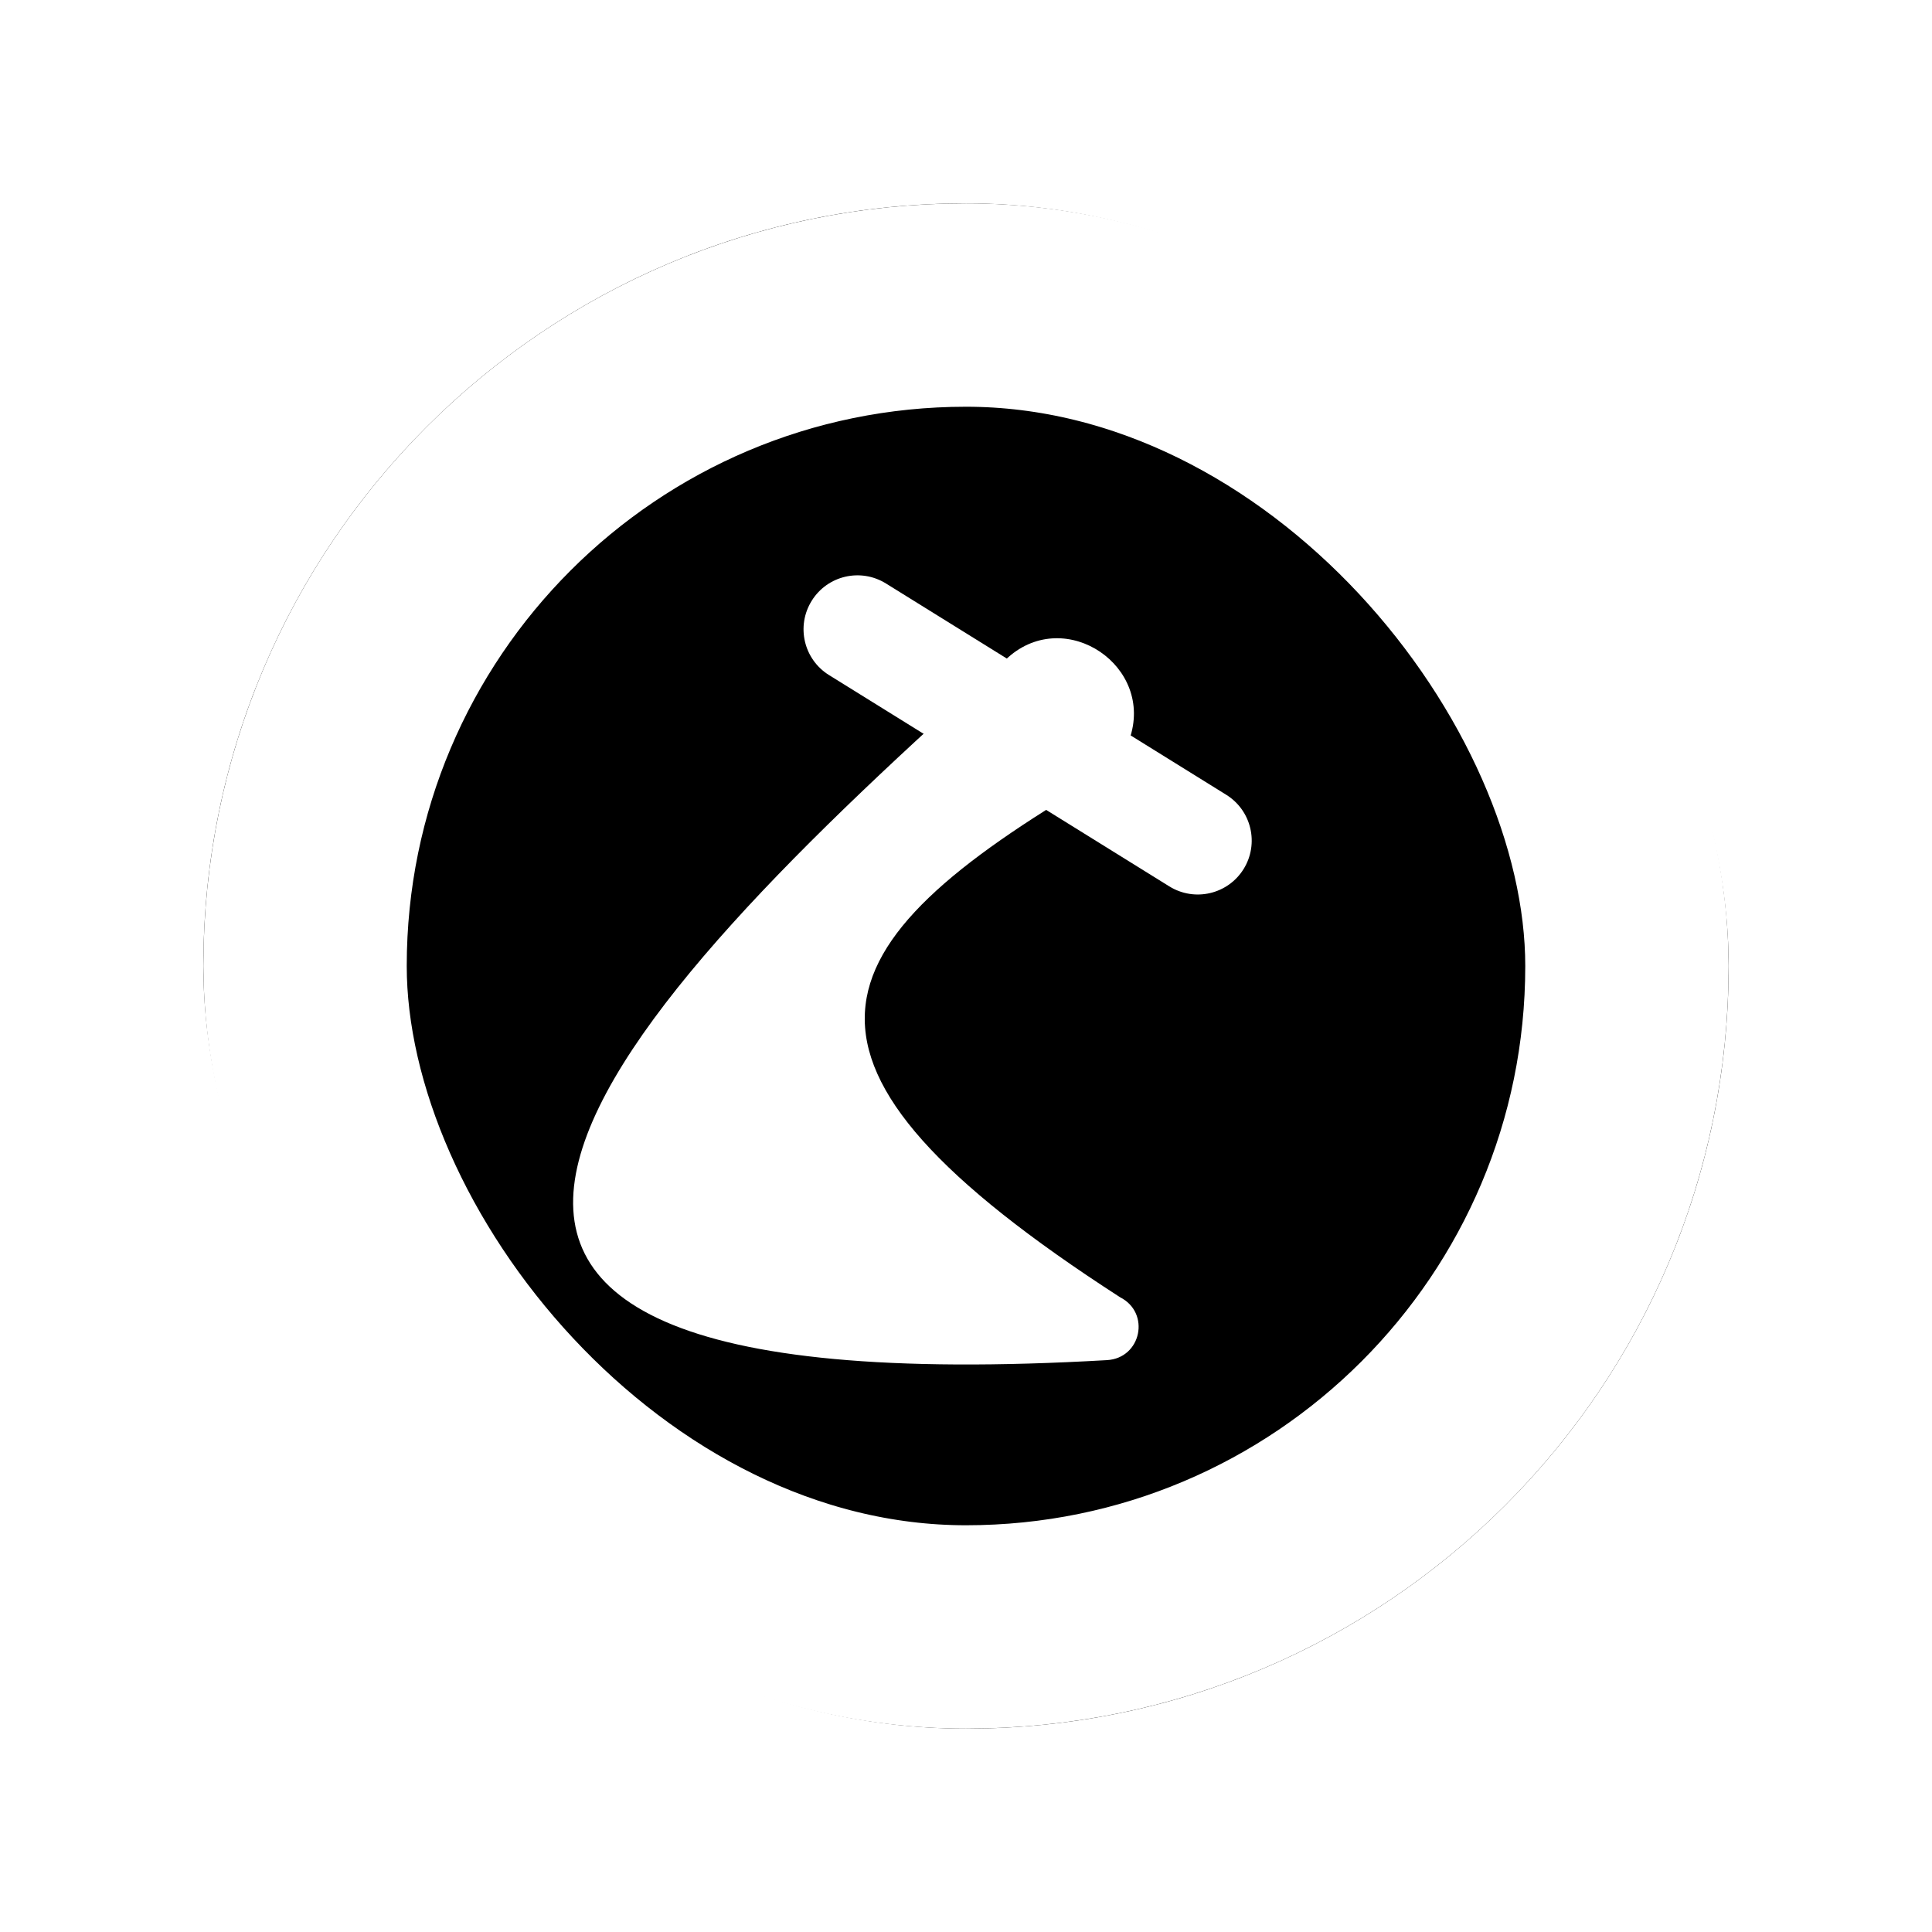 <svg width="38" height="38" viewBox="0 0 38 38" fill="none" xmlns="http://www.w3.org/2000/svg">
<g filter="url(#filter0_d_131_979)">
<rect x="4" width="30" height="30" rx="15" fill="black"/>
<rect x="6" y="2" width="26" height="26" rx="13" stroke="white" stroke-width="4"/>
</g>
<g filter="url(#filter1_d_131_979)">
<path d="M21.556 11.335C15.983 14.607 14.853 16.882 22.03 21.515C22.634 21.821 22.448 22.713 21.773 22.752C4.5 23.747 11.989 15.911 19.827 8.931C20.964 7.918 22.721 9.109 22.213 10.545C22.095 10.877 21.86 11.157 21.556 11.335Z" fill="white"/>
</g>
<g filter="url(#filter2_d_131_979)">
<path d="M24.118 11.632L17.425 7.476C16.927 7.167 16.274 7.319 15.965 7.817C15.655 8.315 15.808 8.969 16.306 9.278L22.999 13.434C23.497 13.743 24.151 13.59 24.46 13.093C24.769 12.595 24.616 11.941 24.118 11.632Z" fill="white"/>
</g>
<defs>
<filter id="filter0_d_131_979" x="0" y="0" width="38" height="38" filterUnits="userSpaceOnUse" color-interpolation-filters="sRGB">
<feFlood flood-opacity="0" result="BackgroundImageFix"/>
<feColorMatrix in="SourceAlpha" type="matrix" values="0 0 0 0 0 0 0 0 0 0 0 0 0 0 0 0 0 0 127 0" result="hardAlpha"/>
<feOffset dy="4"/>
<feGaussianBlur stdDeviation="2"/>
<feComposite in2="hardAlpha" operator="out"/>
<feColorMatrix type="matrix" values="0 0 0 0 0 0 0 0 0 0 0 0 0 0 0 0 0 0 0.25 0"/>
<feBlend mode="normal" in2="BackgroundImageFix" result="effect1_dropShadow_131_979"/>
<feBlend mode="normal" in="SourceGraphic" in2="effect1_dropShadow_131_979" result="shape"/>
</filter>
<filter id="filter1_d_131_979" x="7.273" y="8.554" width="19.123" height="22.284" filterUnits="userSpaceOnUse" color-interpolation-filters="sRGB">
<feFlood flood-opacity="0" result="BackgroundImageFix"/>
<feColorMatrix in="SourceAlpha" type="matrix" values="0 0 0 0 0 0 0 0 0 0 0 0 0 0 0 0 0 0 127 0" result="hardAlpha"/>
<feOffset dy="4"/>
<feGaussianBlur stdDeviation="2"/>
<feComposite in2="hardAlpha" operator="out"/>
<feColorMatrix type="matrix" values="0 0 0 0 0 0 0 0 0 0 0 0 0 0 0 0 0 0 0.25 0"/>
<feBlend mode="normal" in2="BackgroundImageFix" result="effect1_dropShadow_131_979"/>
<feBlend mode="normal" in="SourceGraphic" in2="effect1_dropShadow_131_979" result="shape"/>
</filter>
<filter id="filter2_d_131_979" x="11.805" y="7.316" width="16.815" height="14.278" filterUnits="userSpaceOnUse" color-interpolation-filters="sRGB">
<feFlood flood-opacity="0" result="BackgroundImageFix"/>
<feColorMatrix in="SourceAlpha" type="matrix" values="0 0 0 0 0 0 0 0 0 0 0 0 0 0 0 0 0 0 127 0" result="hardAlpha"/>
<feOffset dy="4"/>
<feGaussianBlur stdDeviation="2"/>
<feComposite in2="hardAlpha" operator="out"/>
<feColorMatrix type="matrix" values="0 0 0 0 0 0 0 0 0 0 0 0 0 0 0 0 0 0 0.25 0"/>
<feBlend mode="normal" in2="BackgroundImageFix" result="effect1_dropShadow_131_979"/>
<feBlend mode="normal" in="SourceGraphic" in2="effect1_dropShadow_131_979" result="shape"/>
</filter>
</defs>
</svg>
